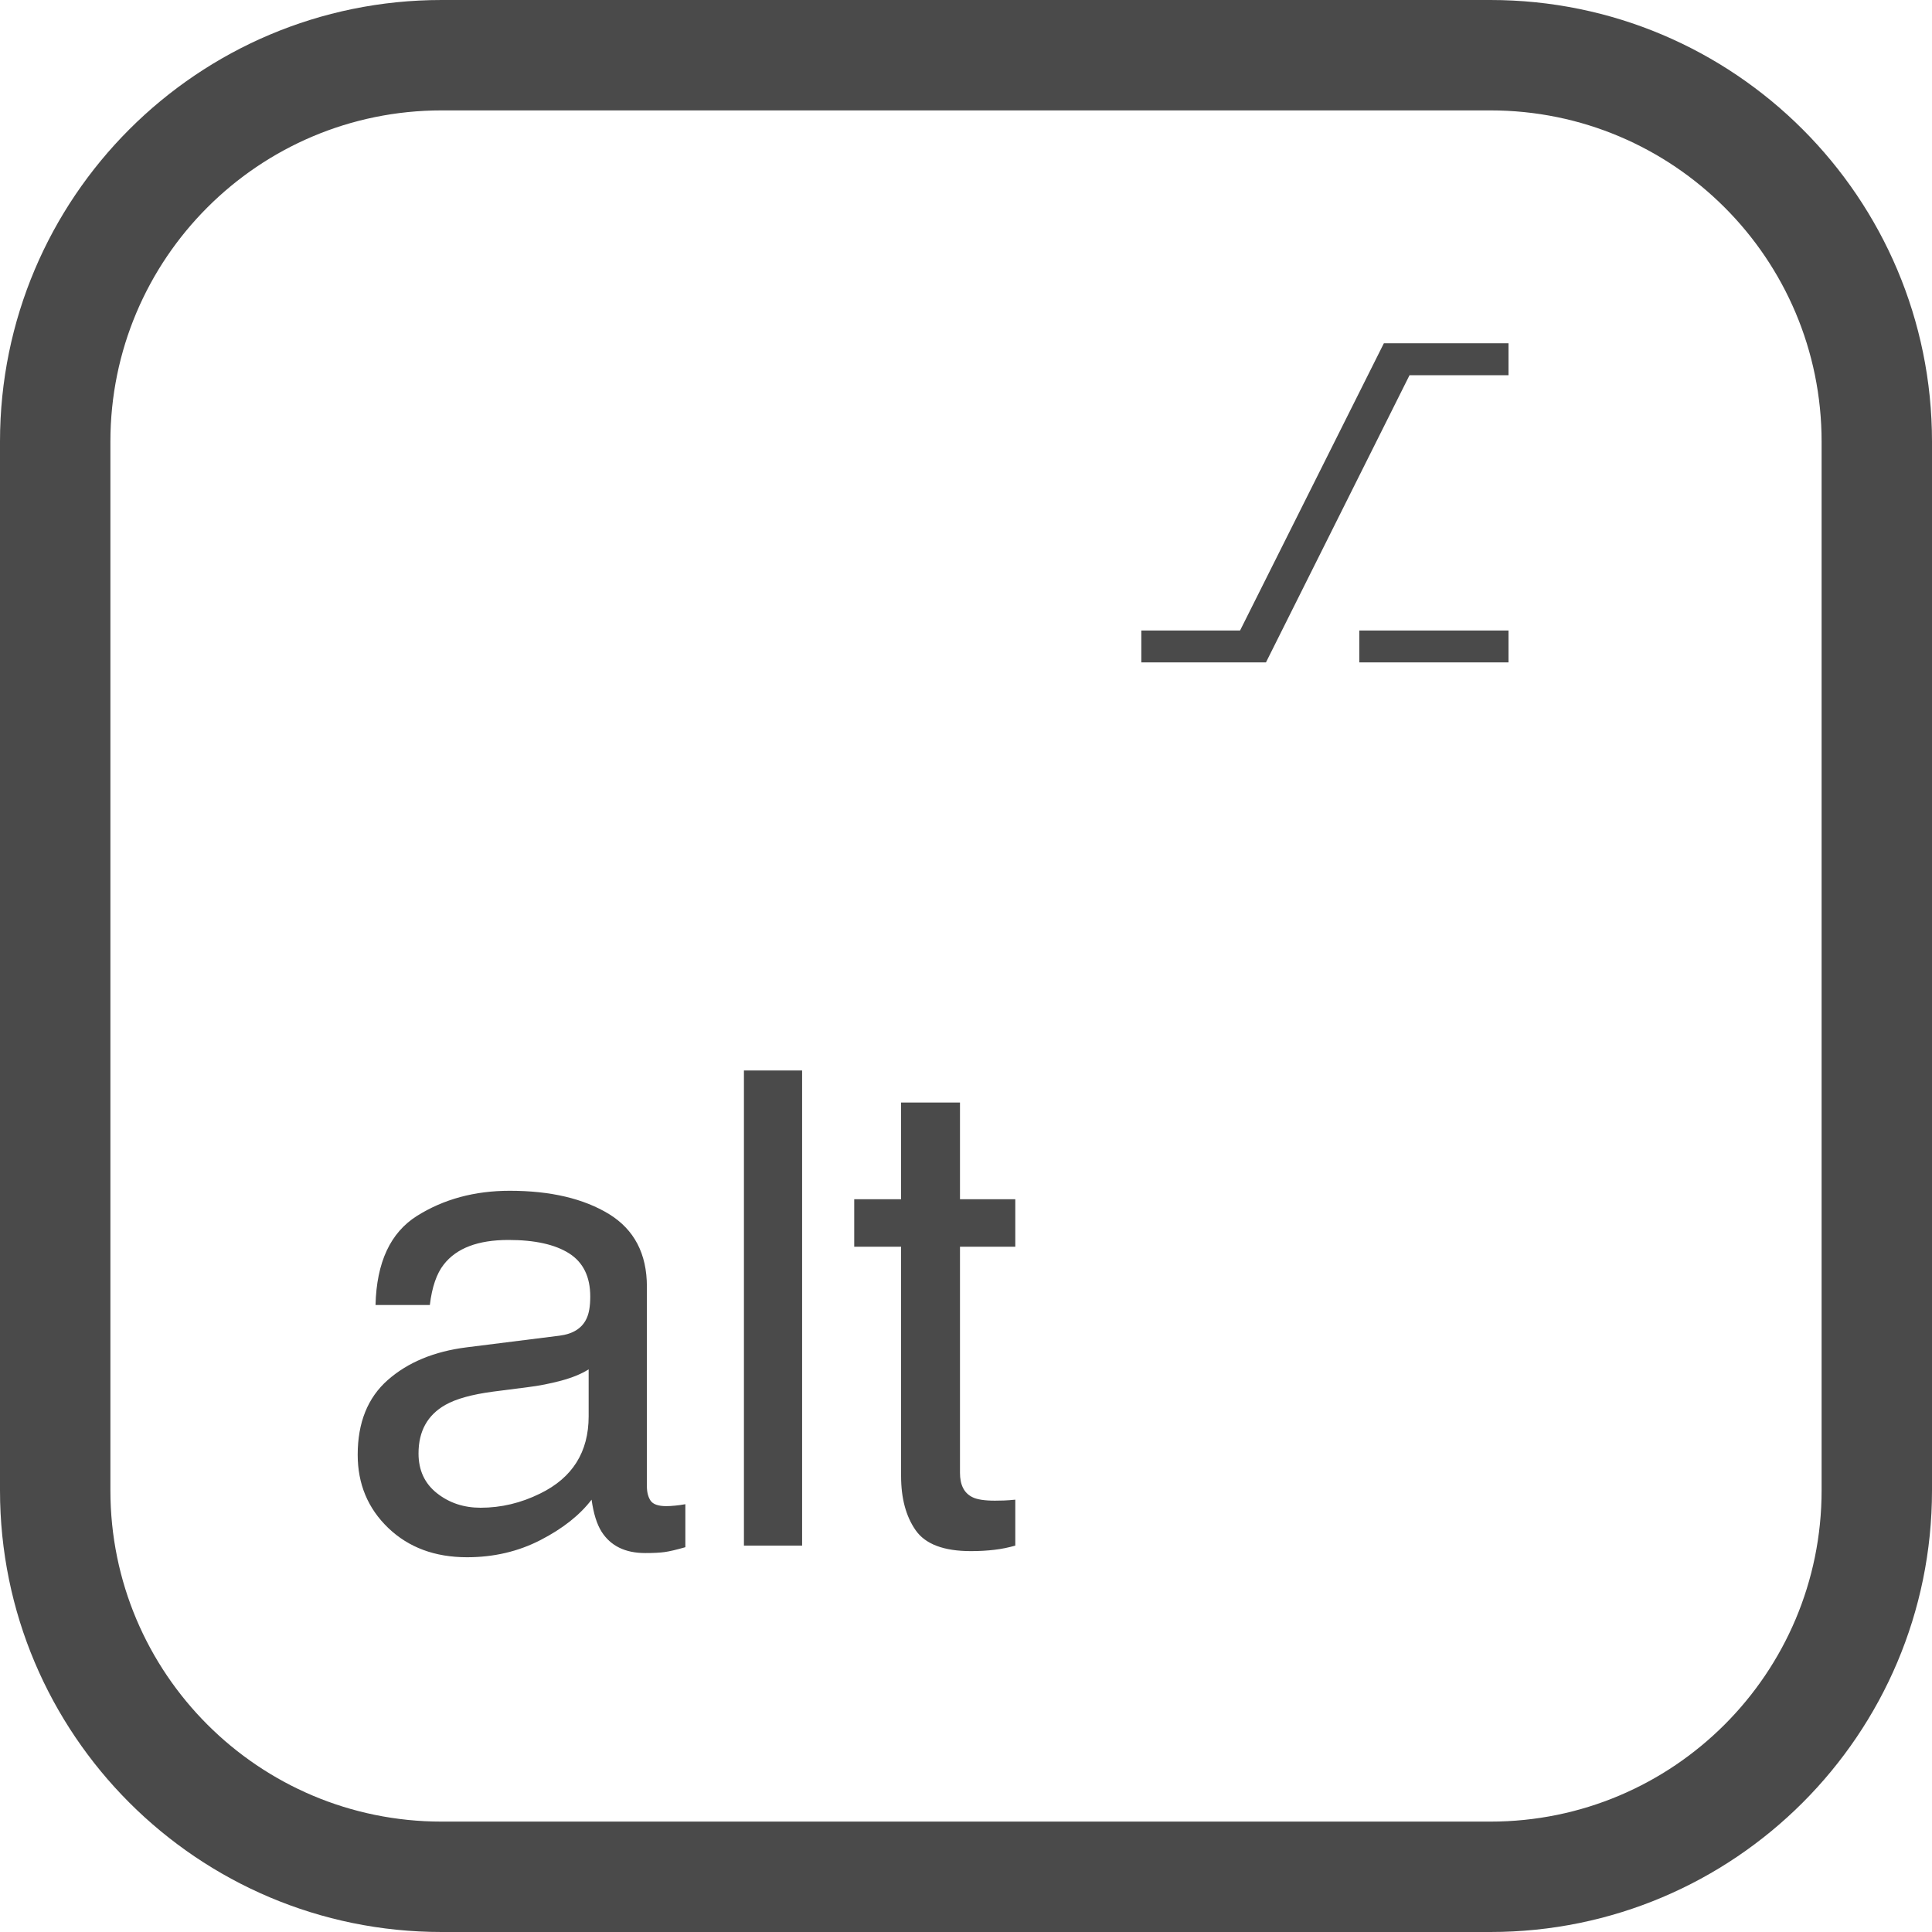 <?xml version="1.0" encoding="UTF-8" standalone="no"?>
<svg width="35px" height="35px" viewBox="0 0 35 35" version="1.1" xmlns="http://www.w3.org/2000/svg" xmlns:xlink="http://www.w3.org/1999/xlink">
    <!-- Generator: Sketch 47 (45396) - http://www.bohemiancoding.com/sketch -->
    <title>alt-key-icon</title>
    <desc>Created with Sketch.</desc>
    <defs></defs>
    <g id="Symbols" stroke="none" stroke-width="1" fill="none" fill-rule="evenodd">
        <g id="alt-key-icon" fill-rule="nonzero" fill="#4A4A4A">
            <path d="M8,2 C4.686,2 2,4.686 2,8 L2,27 C2,30.314 4.686,33 8,33 L27,33 C30.314,33 33,30.314 33,27 L33,8 C33,4.686 30.314,2 27,2 L8,2 Z M8,-3.94430453e-31 L27,-3.94430453e-31 C31.418,-8.11624501e-16 35,3.582 35,8 L35,27 C35,31.418 31.418,35 27,35 L8,35 C3.582,35 -3.47095419e-16,31.418 -8.8817842e-16,27 L-3.94430453e-31,8 C-5.41083001e-16,3.582 3.582,-7.65539184e-17 8,-3.94430453e-31 Z M7.916,27.051 C8.139,27.227 8.402,27.314 8.707,27.314 C9.078,27.314 9.437,27.229 9.785,27.057 C10.371,26.771 10.664,26.305 10.664,25.656 L10.664,24.807 C10.535,24.889 10.369,24.957 10.166,25.012 C9.963,25.066 9.764,25.105 9.568,25.129 L8.93,25.211 C8.547,25.262 8.26,25.342 8.068,25.451 C7.744,25.635 7.582,25.928 7.582,26.33 C7.582,26.635 7.693,26.875 7.916,27.051 Z M10.137,24.197 C10.379,24.166 10.541,24.064 10.623,23.893 C10.67,23.799 10.693,23.664 10.693,23.488 C10.693,23.129 10.565,22.868 10.31,22.706 C10.054,22.544 9.688,22.463 9.211,22.463 C8.66,22.463 8.27,22.611 8.039,22.908 C7.91,23.072 7.826,23.316 7.787,23.641 L6.803,23.641 C6.822,22.867 7.073,22.329 7.556,22.026 C8.038,21.724 8.598,21.572 9.234,21.572 C9.973,21.572 10.572,21.713 11.033,21.994 C11.49,22.275 11.719,22.713 11.719,23.307 L11.719,26.922 C11.719,27.031 11.741,27.119 11.786,27.186 C11.831,27.252 11.926,27.285 12.07,27.285 C12.117,27.285 12.17,27.282 12.229,27.276 C12.287,27.271 12.35,27.262 12.416,27.25 L12.416,28.029 C12.252,28.076 12.127,28.105 12.041,28.117 C11.955,28.129 11.838,28.135 11.689,28.135 C11.326,28.135 11.063,28.006 10.898,27.748 C10.812,27.611 10.752,27.418 10.717,27.168 C10.502,27.449 10.193,27.693 9.791,27.9 C9.389,28.107 8.945,28.211 8.461,28.211 C7.879,28.211 7.403,28.034 7.034,27.681 C6.665,27.327 6.48,26.885 6.48,26.354 C6.48,25.771 6.662,25.32 7.025,25 C7.389,24.68 7.865,24.482 8.455,24.408 L10.137,24.197 Z M13.477,19.393 L14.531,19.393 L14.531,28 L13.477,28 L13.477,19.393 Z M16.324,19.973 L17.391,19.973 L17.391,21.725 L18.393,21.725 L18.393,22.586 L17.391,22.586 L17.391,26.682 C17.391,26.9 17.465,27.047 17.613,27.121 C17.695,27.164 17.832,27.186 18.023,27.186 C18.074,27.186 18.129,27.185 18.188,27.183 C18.246,27.181 18.314,27.176 18.393,27.168 L18.393,28 C18.271,28.035 18.146,28.061 18.015,28.076 C17.884,28.092 17.742,28.1 17.59,28.1 C17.098,28.1 16.764,27.974 16.588,27.722 C16.412,27.47 16.324,27.143 16.324,26.74 L16.324,22.586 L15.475,22.586 L15.475,21.725 L16.324,21.725 L16.324,19.973 Z M24.625,12 L24.625,11.422 L27.328,11.422 L27.328,12 L24.625,12 Z M27.328,6.219 L27.328,6.797 L25.535,6.797 L22.934,12 L20.676,12 L20.676,11.422 L22.465,11.422 L25.07,6.219 L27.328,6.219 Z" id="Rectangle-3"></path>
        </g>
    </g>
</svg>